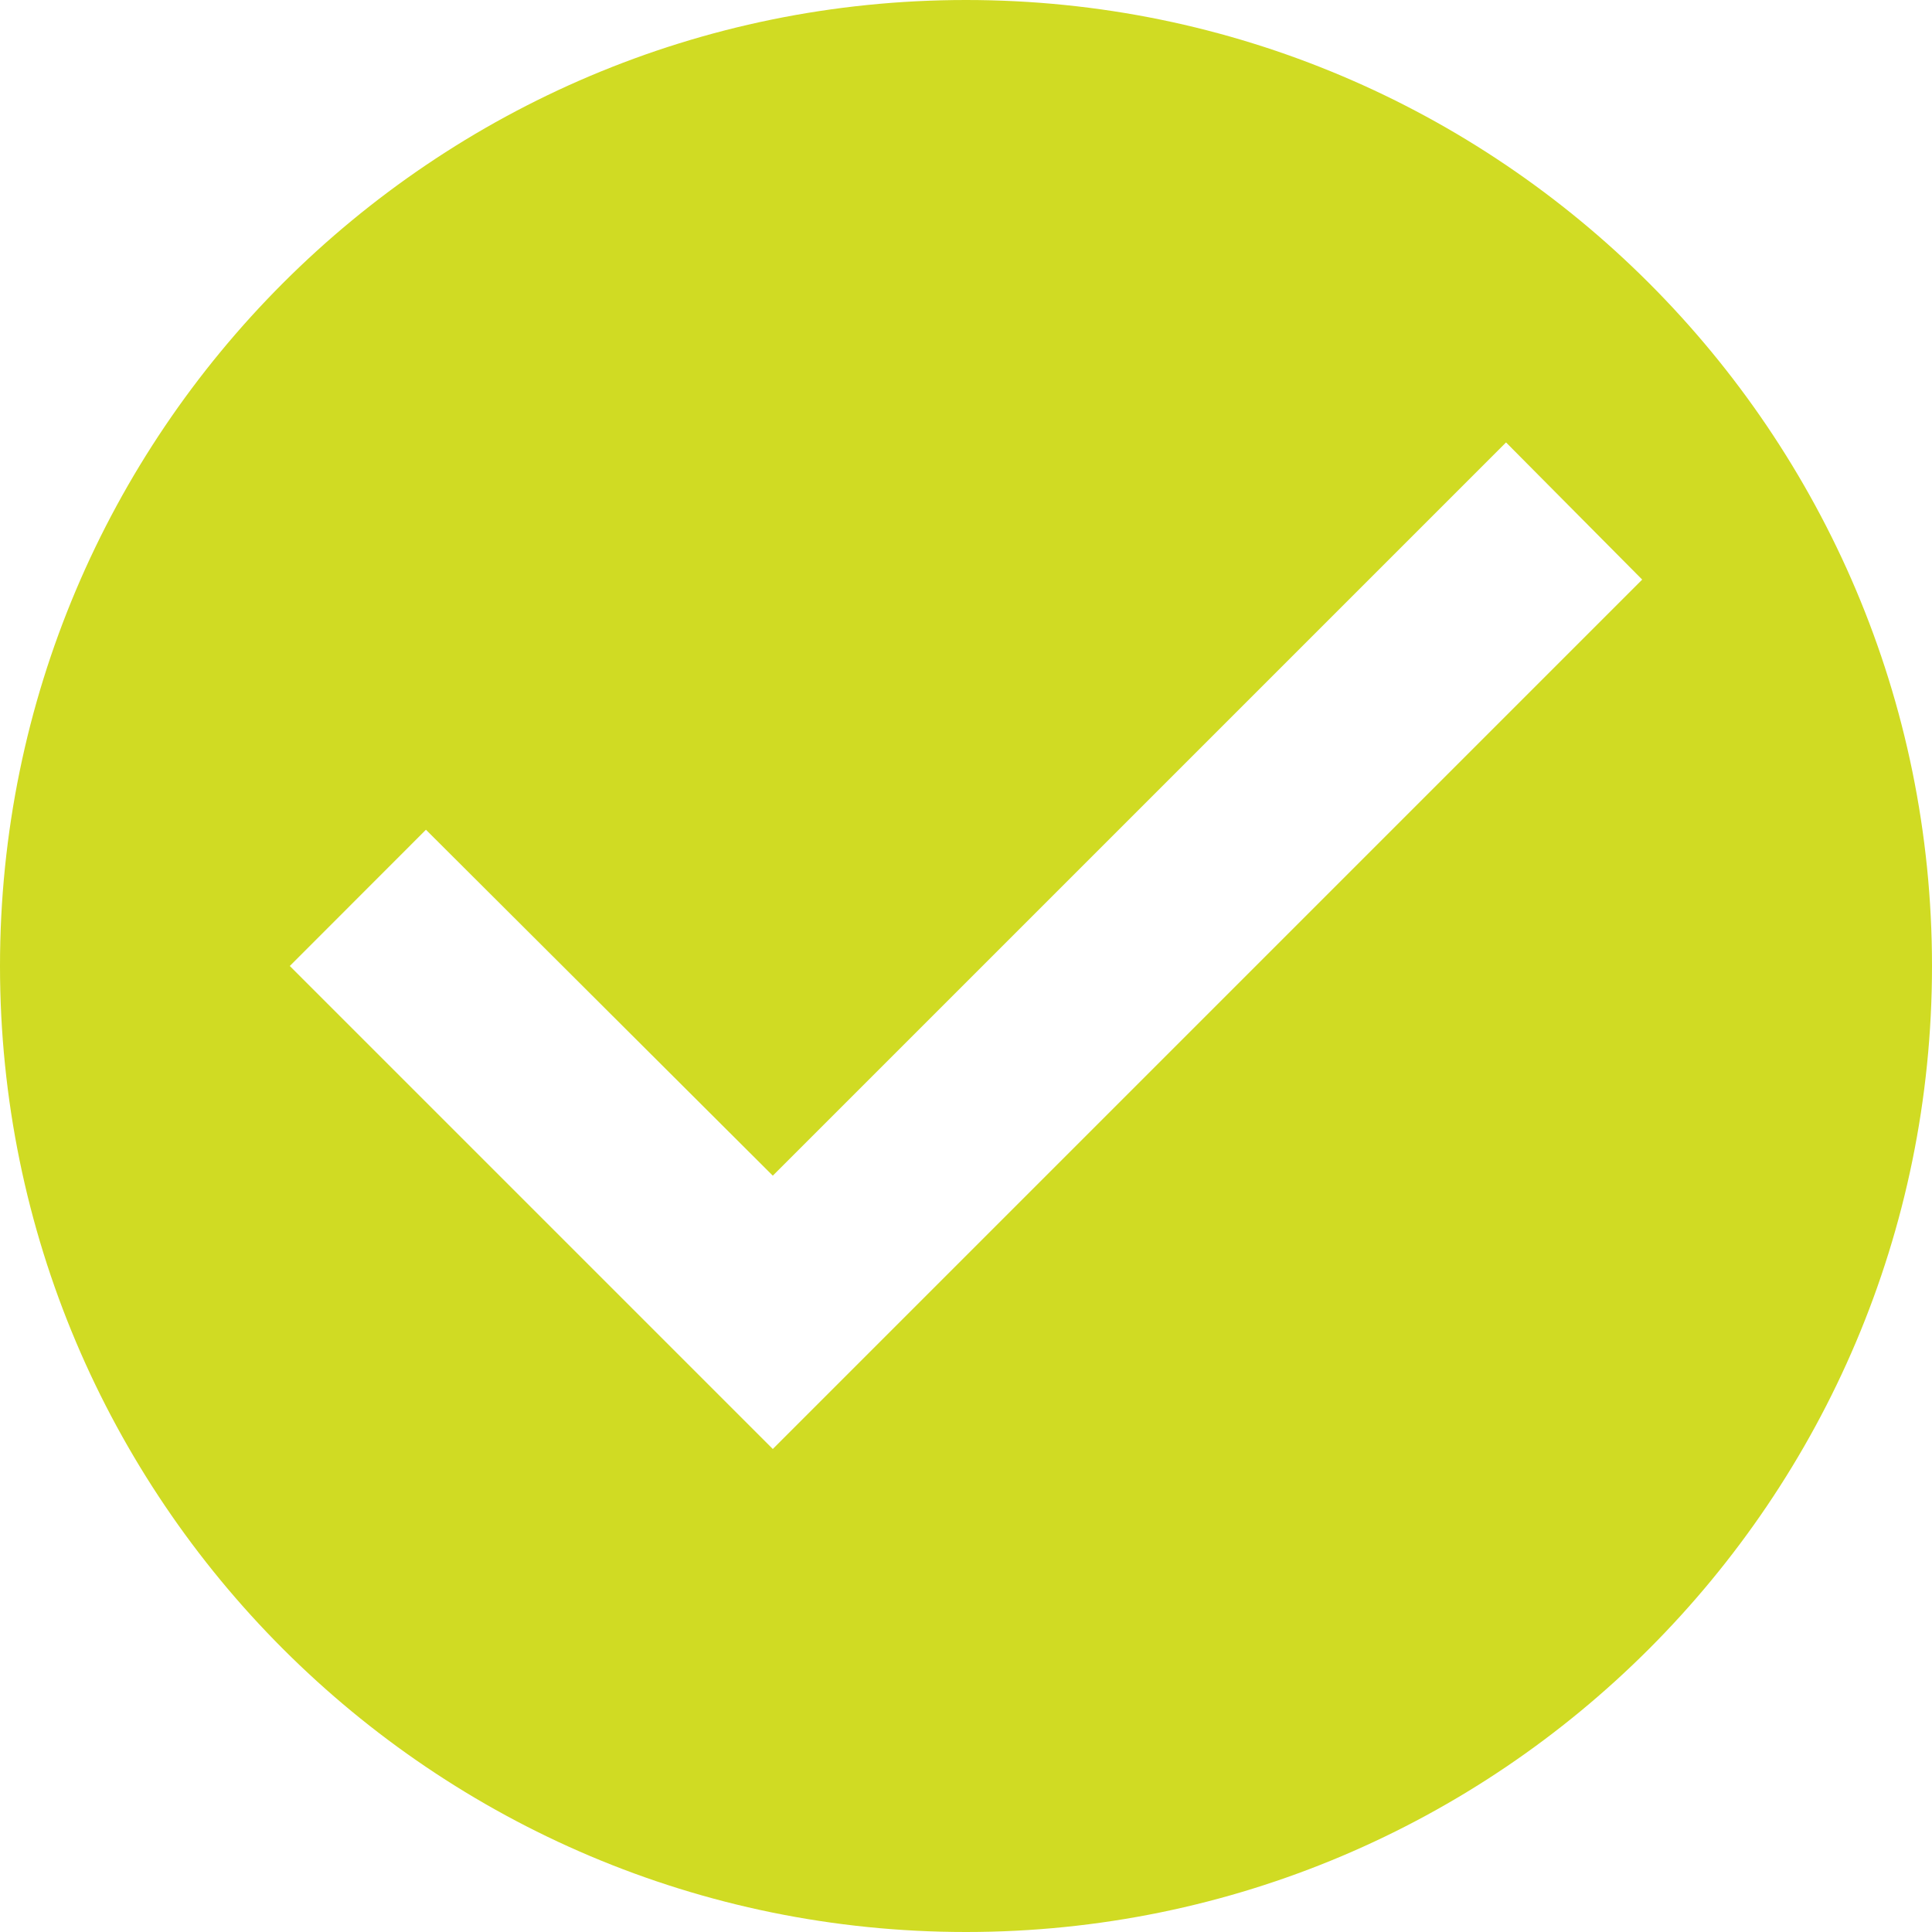 <svg width="17" height="17" viewBox="0 0 17 17" fill="none" xmlns="http://www.w3.org/2000/svg">
<path d="M8.5 0C3.808 0 0 3.808 0 8.5C0 13.192 3.808 17 8.5 17C13.192 17 17 13.192 17 8.5C17 3.808 13.192 0 8.5 0ZM6.8 12.75L2.55 8.5L3.748 7.301L6.8 10.345L13.252 3.893L14.45 5.1L6.8 12.75Z" fill="#D0DB23"/>
</svg>
